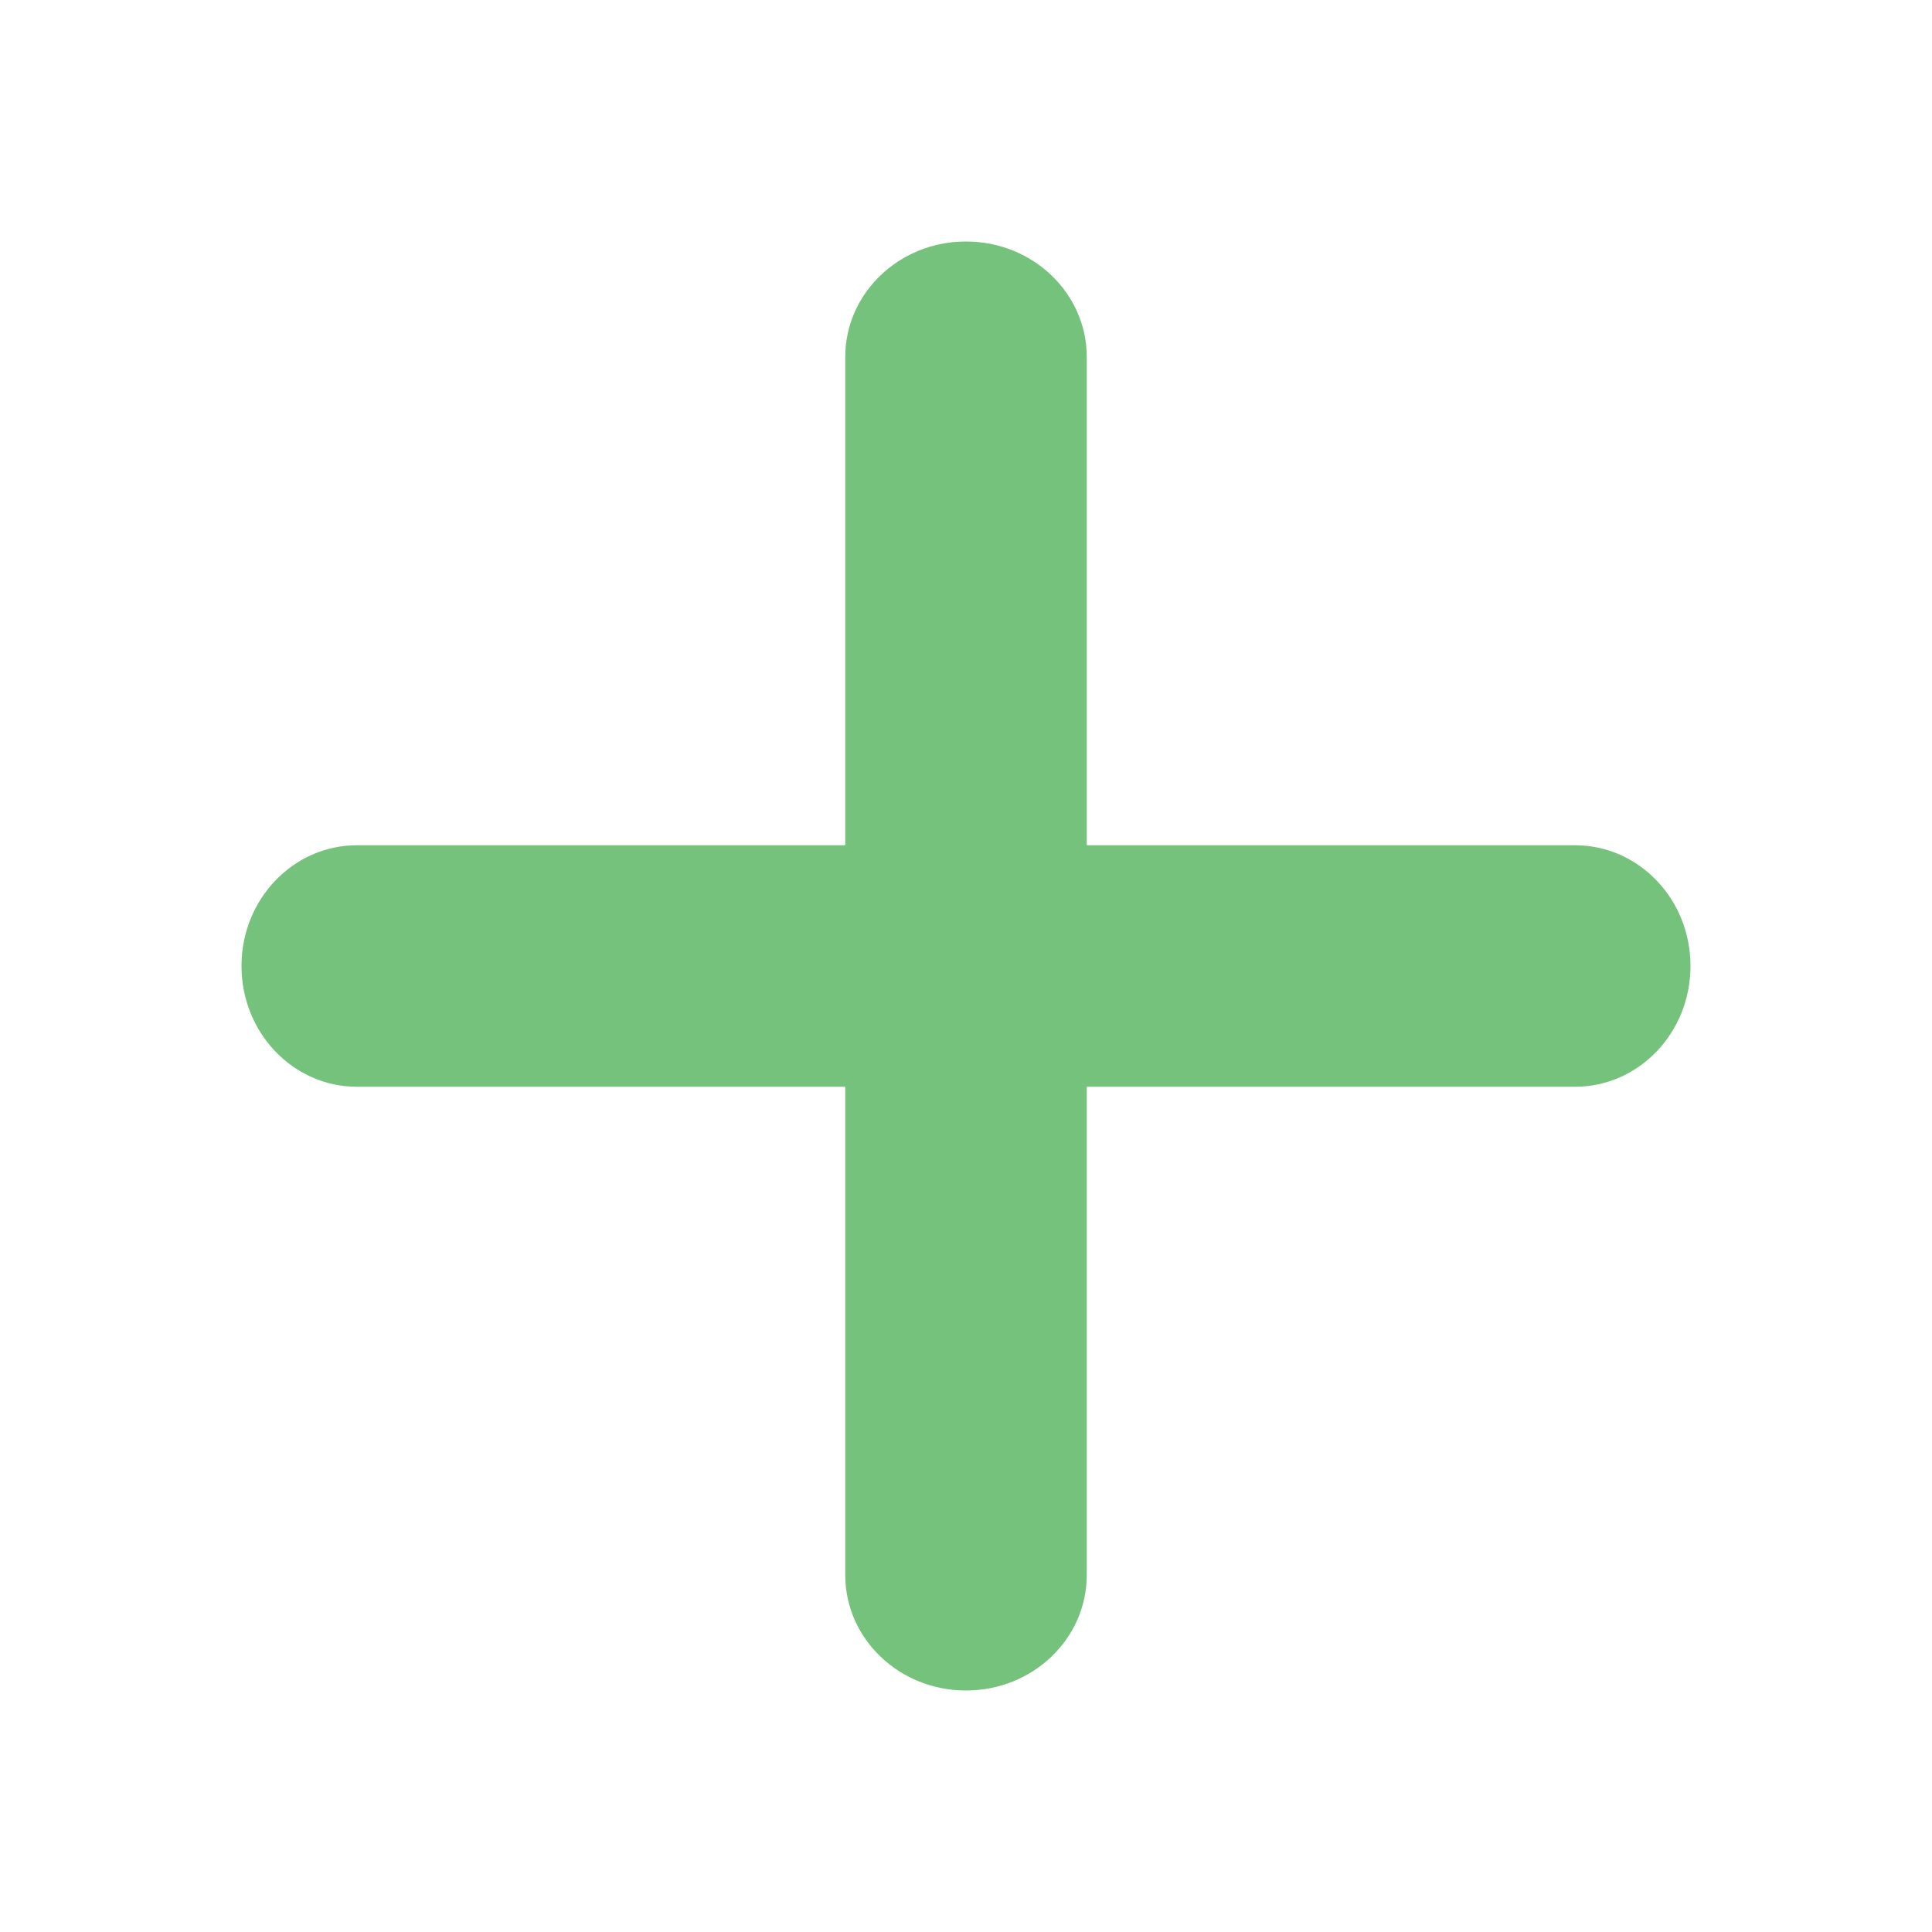 <svg width="68" height="68" viewBox="0 0 68 68" fill="none" xmlns="http://www.w3.org/2000/svg">
<path d="M55.436 29.75H38.25V12.564C38.25 10.319 36.351 8.5 34 8.5C31.649 8.5 29.75 10.319 29.75 12.564V29.75H12.564C10.319 29.75 8.5 31.649 8.5 34C8.5 36.351 10.319 38.25 12.564 38.25H29.75V55.436C29.75 57.681 31.649 59.5 34 59.5C36.351 59.5 38.25 57.681 38.25 55.436V38.25H55.436C57.681 38.25 59.5 36.351 59.5 34C59.5 31.649 57.681 29.75 55.436 29.75Z" fill="#75C27D"/>
</svg>
